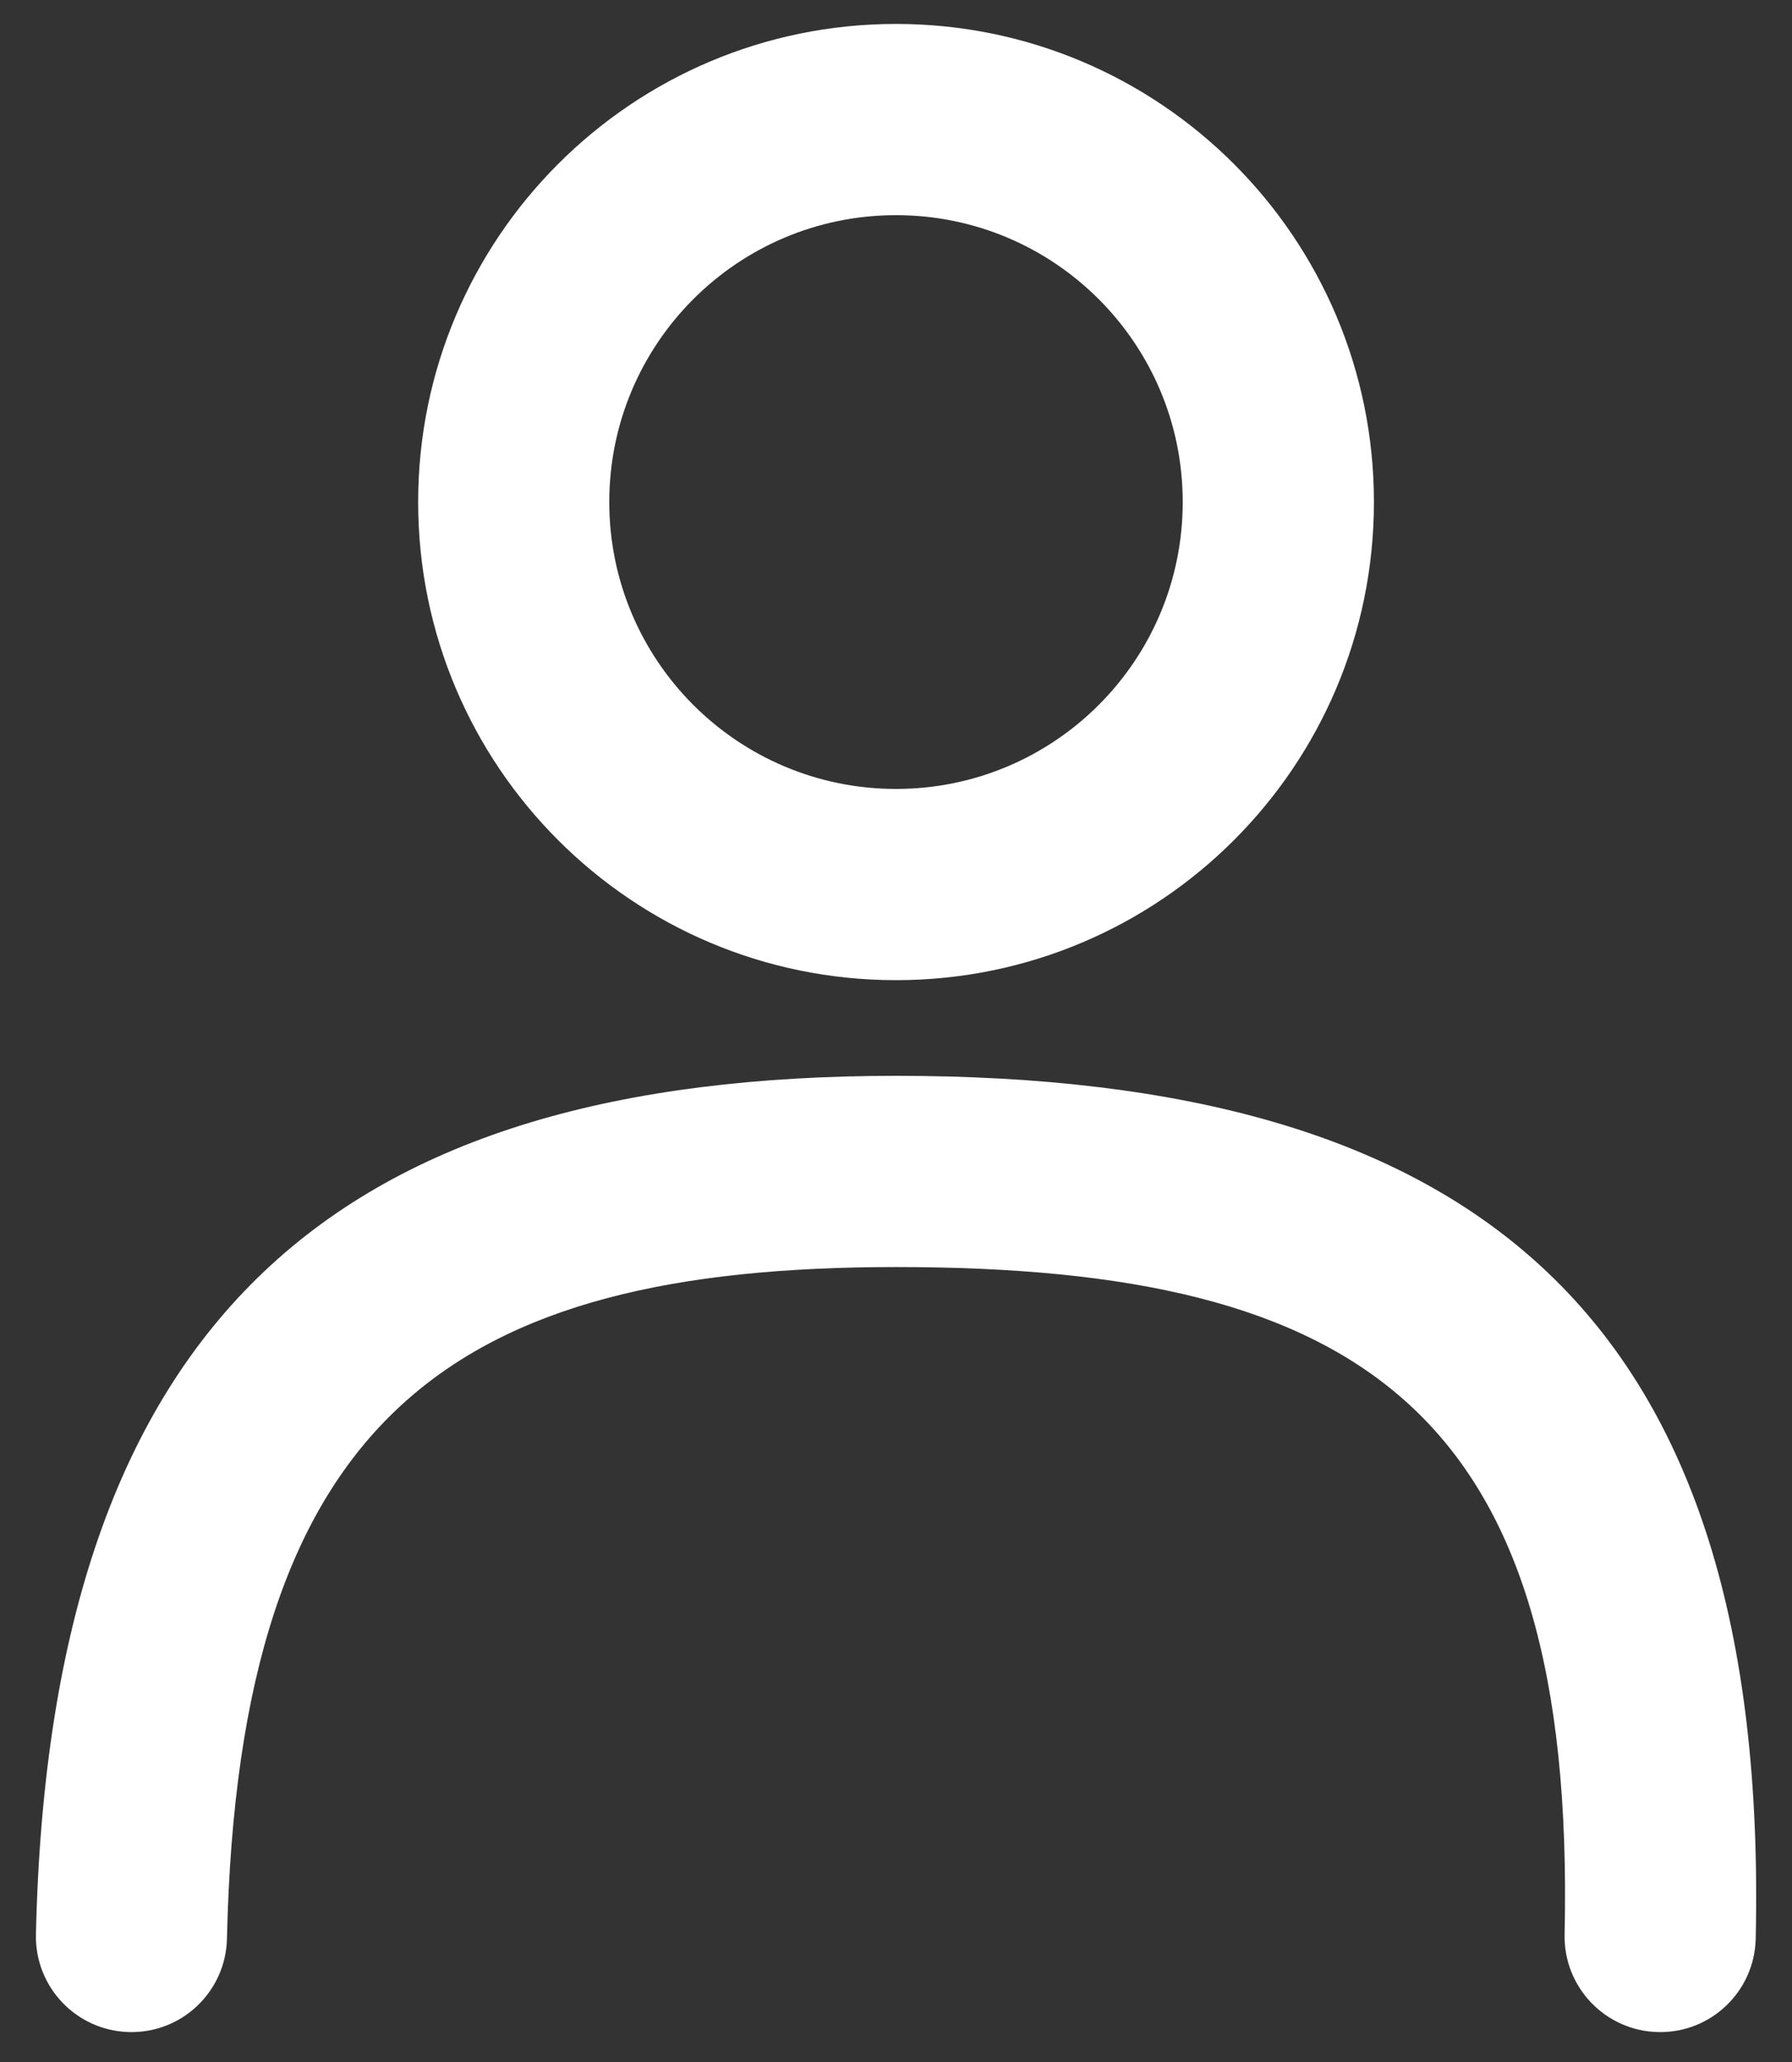 <svg width="20" height="23" viewBox="0 0 20 23" fill="none" xmlns="http://www.w3.org/2000/svg">
<rect x="0" y="0" width="20" height="23" fill="#333333" stroke="none"/>
<path id="Mask" fill-rule="evenodd" clip-rule="evenodd" d="M10 10.933C7.055 10.933 4.667 8.546 4.667 5.6C4.667 2.655 7.055 0.267 10 0.267C12.946 0.267 15.334 2.655 15.334 5.6C15.334 8.546 12.946 10.933 10 10.933ZM10 8.8C11.768 8.8 13.2 7.367 13.2 5.6C13.2 3.833 11.768 2.4 10 2.4C8.233 2.4 6.8 3.833 6.8 5.6C6.8 7.367 8.233 8.8 10 8.8ZM1.443 22.666C2.032 22.68 2.52 22.213 2.533 21.624C2.664 15.773 5.07 14.133 10 14.133C15.206 14.133 17.592 15.753 17.462 21.576C17.449 22.165 17.916 22.653 18.505 22.666C19.094 22.68 19.582 22.213 19.595 21.624C19.751 14.647 16.451 12 10 12C3.839 12 0.556 14.627 0.401 21.576C0.388 22.165 0.854 22.653 1.443 22.666Z" fill="white"/>
</svg>
